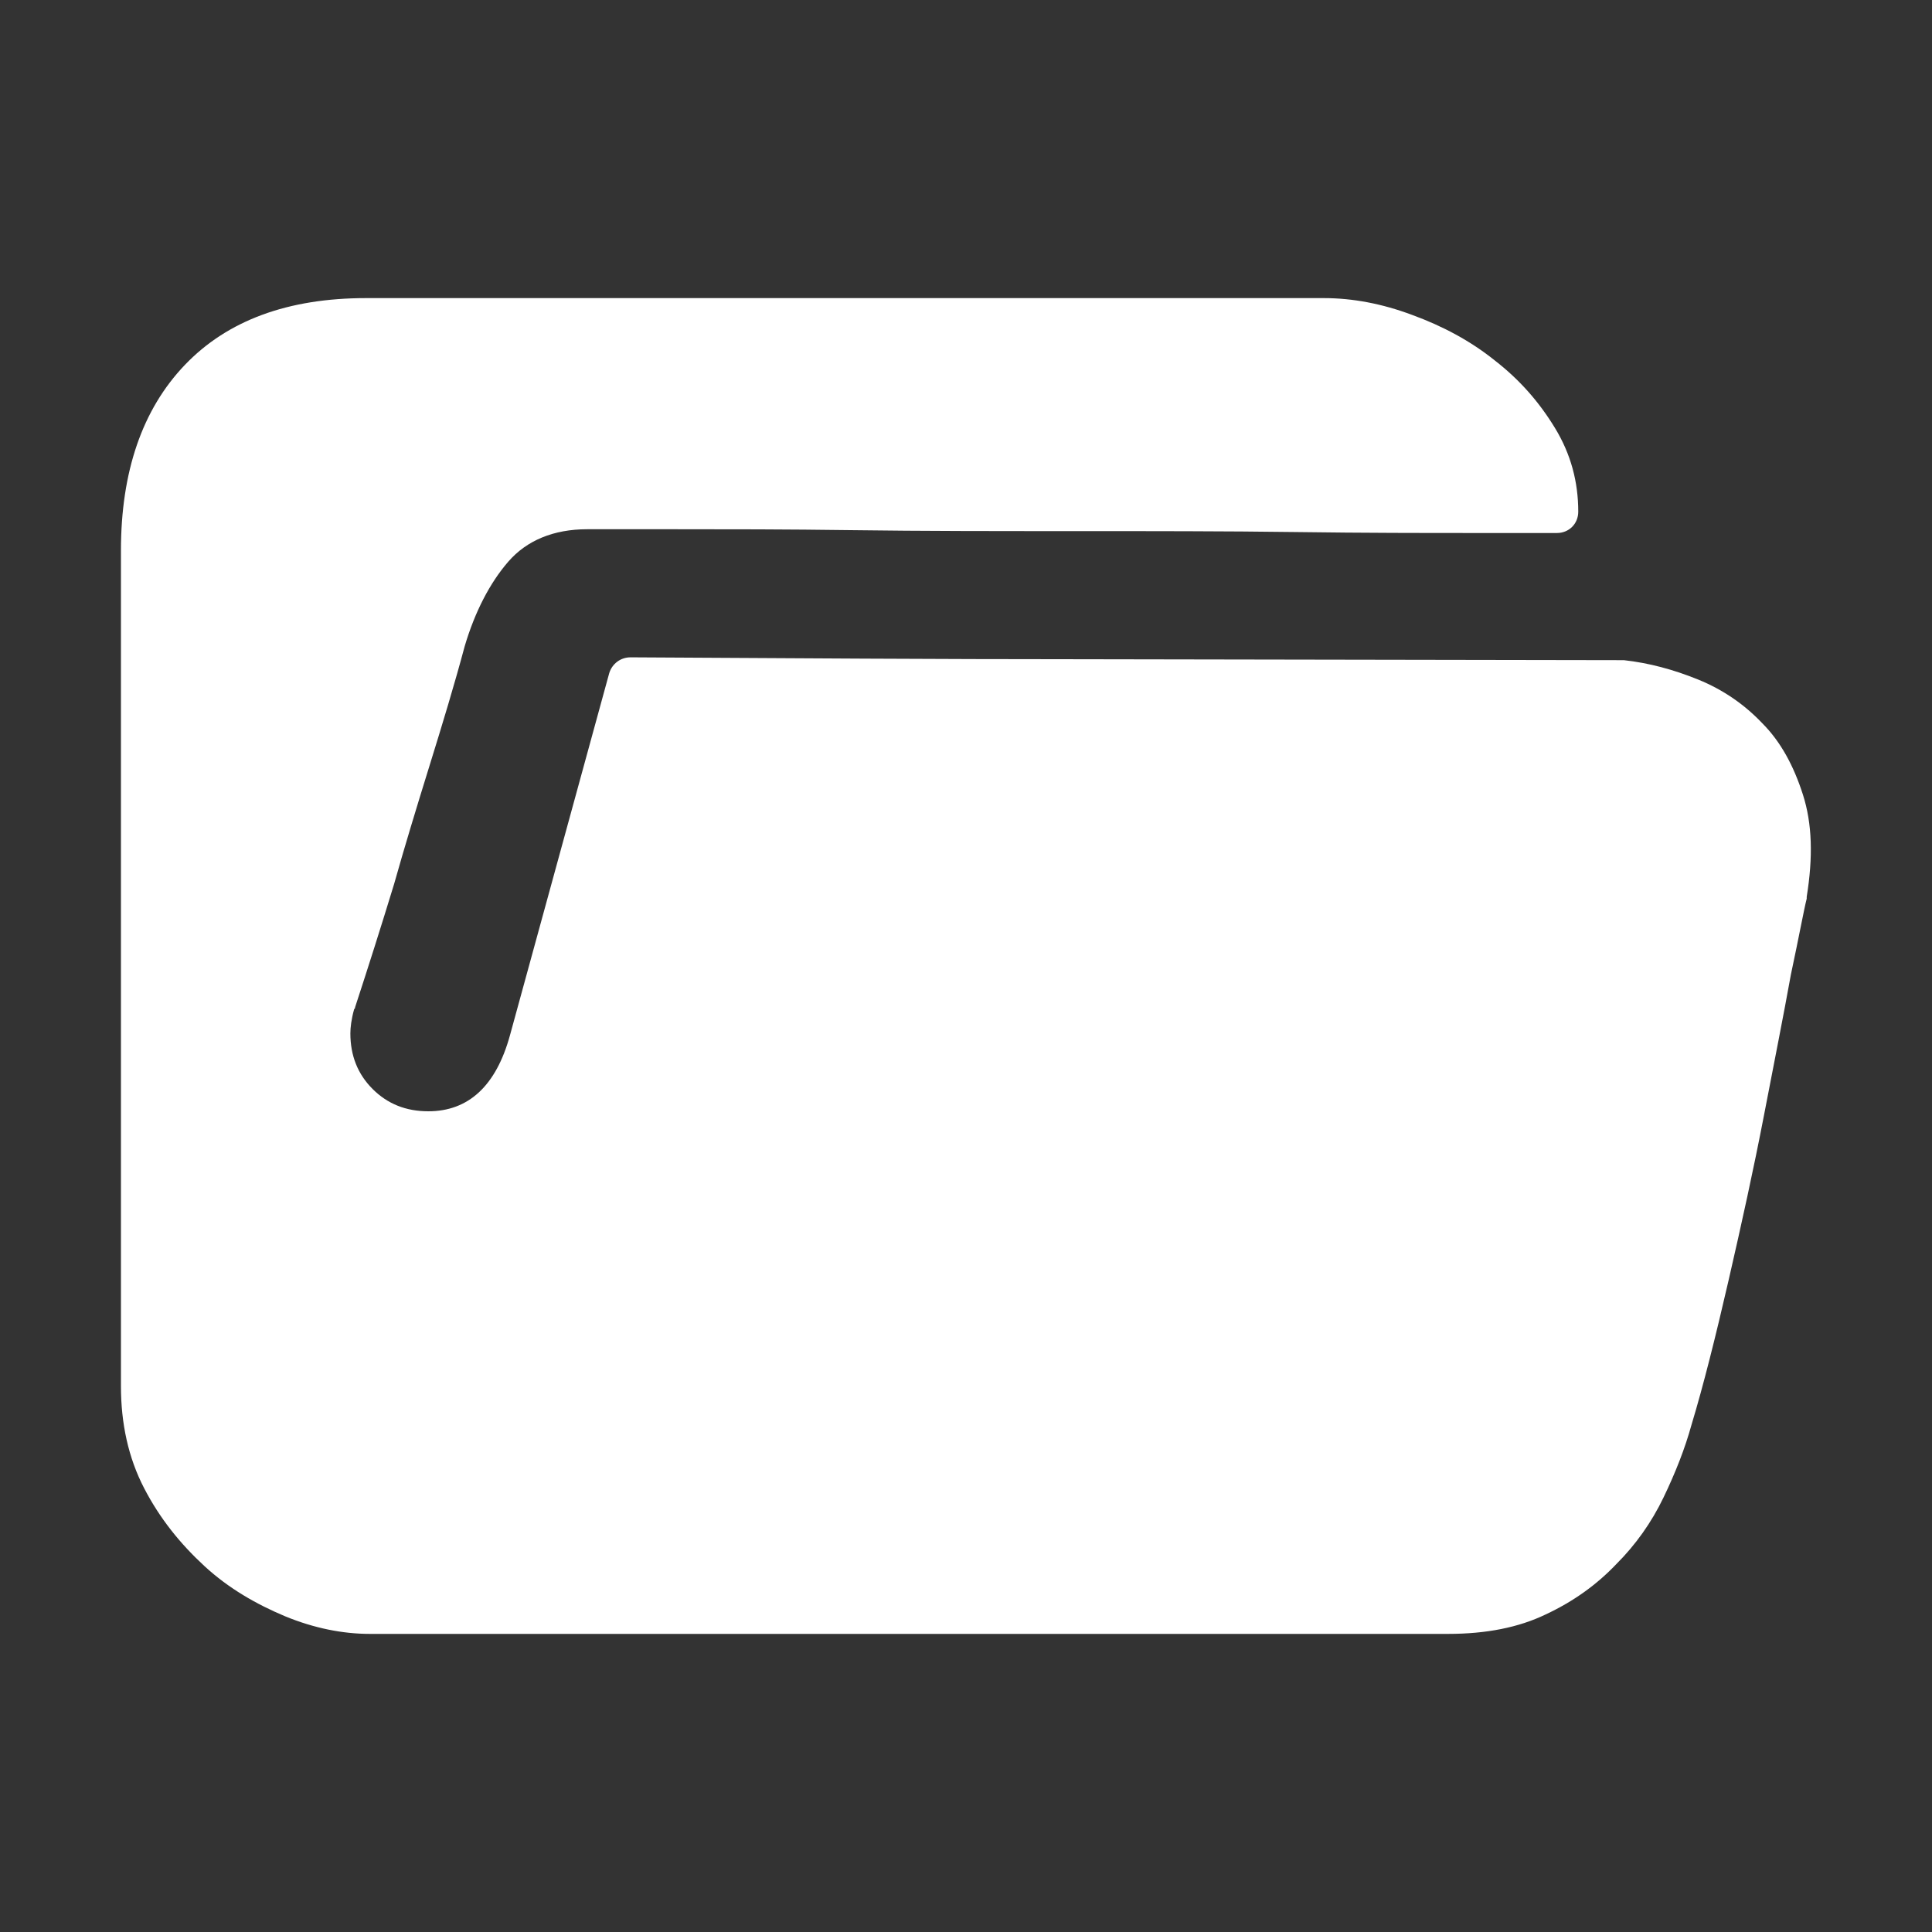 <?xml version="1.0" encoding="UTF-8"?>
<svg width="60px" height="60px" viewBox="0 0 60 60" version="1.1" xmlns="http://www.w3.org/2000/svg" xmlns:xlink="http://www.w3.org/1999/xlink">
    <rect x="0" y="0" width="60" height="60" fill="#333333" stroke="none"/>
    <title>矩形</title>
    <g id="修改" stroke="none" stroke-width="1" fill="none" fill-rule="evenodd">
        <g id="后台图标" transform="translate(-493, -487)" fill-rule="nonzero">
            <g id="服务管理" transform="translate(493, 487)">
                <rect id="矩形" fill="#000000" opacity="0" x="0" y="0" width="60" height="60"></rect>
                <path d="M50.432,20.502 C51.211,20.59 51.961,20.789 52.74,21.105 C53.52,21.422 54.182,21.885 54.727,22.459 C55.301,23.033 55.705,23.783 55.992,24.68 C56.279,25.576 56.309,26.613 56.109,27.85 L56.109,27.908 C56.021,28.254 55.881,29.033 55.617,30.27 C55.389,31.535 55.096,33.006 54.779,34.652 C54.463,36.293 54.088,37.998 53.684,39.756 C53.279,41.514 52.904,43.014 52.529,44.256 C52.33,44.977 52.037,45.727 51.662,46.506 C51.287,47.285 50.795,47.977 50.191,48.58 C49.588,49.213 48.867,49.734 48,50.139 C47.162,50.543 46.154,50.742 44.971,50.742 L11.484,50.742 C10.646,50.742 9.756,50.566 8.859,50.197 C7.963,49.822 7.102,49.33 6.352,48.639 C5.602,47.947 4.969,47.168 4.477,46.219 C3.984,45.27 3.756,44.203 3.756,43.049 L3.756,17.098 C3.756,14.648 4.418,12.715 5.742,11.332 C7.066,9.949 8.947,9.258 11.367,9.258 L41.115,9.258 C42.012,9.258 42.932,9.434 43.852,9.779 C44.801,10.125 45.668,10.588 46.418,11.191 C47.197,11.795 47.801,12.486 48.293,13.295 C48.785,14.104 49.014,14.965 49.014,15.891 C49.014,16.266 48.727,16.553 48.352,16.553 L45.879,16.553 C44.262,16.553 42.393,16.553 40.23,16.523 C38.068,16.494 35.76,16.494 33.34,16.494 C30.92,16.494 28.611,16.494 26.508,16.465 C24.404,16.436 22.559,16.436 21.029,16.436 L18.234,16.436 C17.197,16.436 16.359,16.781 15.785,17.443 C15.211,18.105 14.748,19.002 14.432,20.068 C14.115,21.252 13.74,22.488 13.336,23.789 C12.932,25.09 12.557,26.326 12.24,27.451 C11.836,28.775 11.432,30.047 11.027,31.283 C11.027,31.312 11.027,31.312 10.998,31.342 C10.91,31.658 10.881,31.916 10.881,32.092 C10.881,32.783 11.109,33.357 11.572,33.82 C12.035,34.283 12.609,34.512 13.301,34.512 C14.543,34.512 15.404,33.732 15.838,32.15 L18.92,20.906 C19.008,20.619 19.266,20.414 19.582,20.414 C24.627,20.443 29.238,20.473 33.475,20.473 L50.432,20.502 Z" id="路径" fill="#FFFFFF"></path>
            </g>
        </g>
    </g>
</svg>